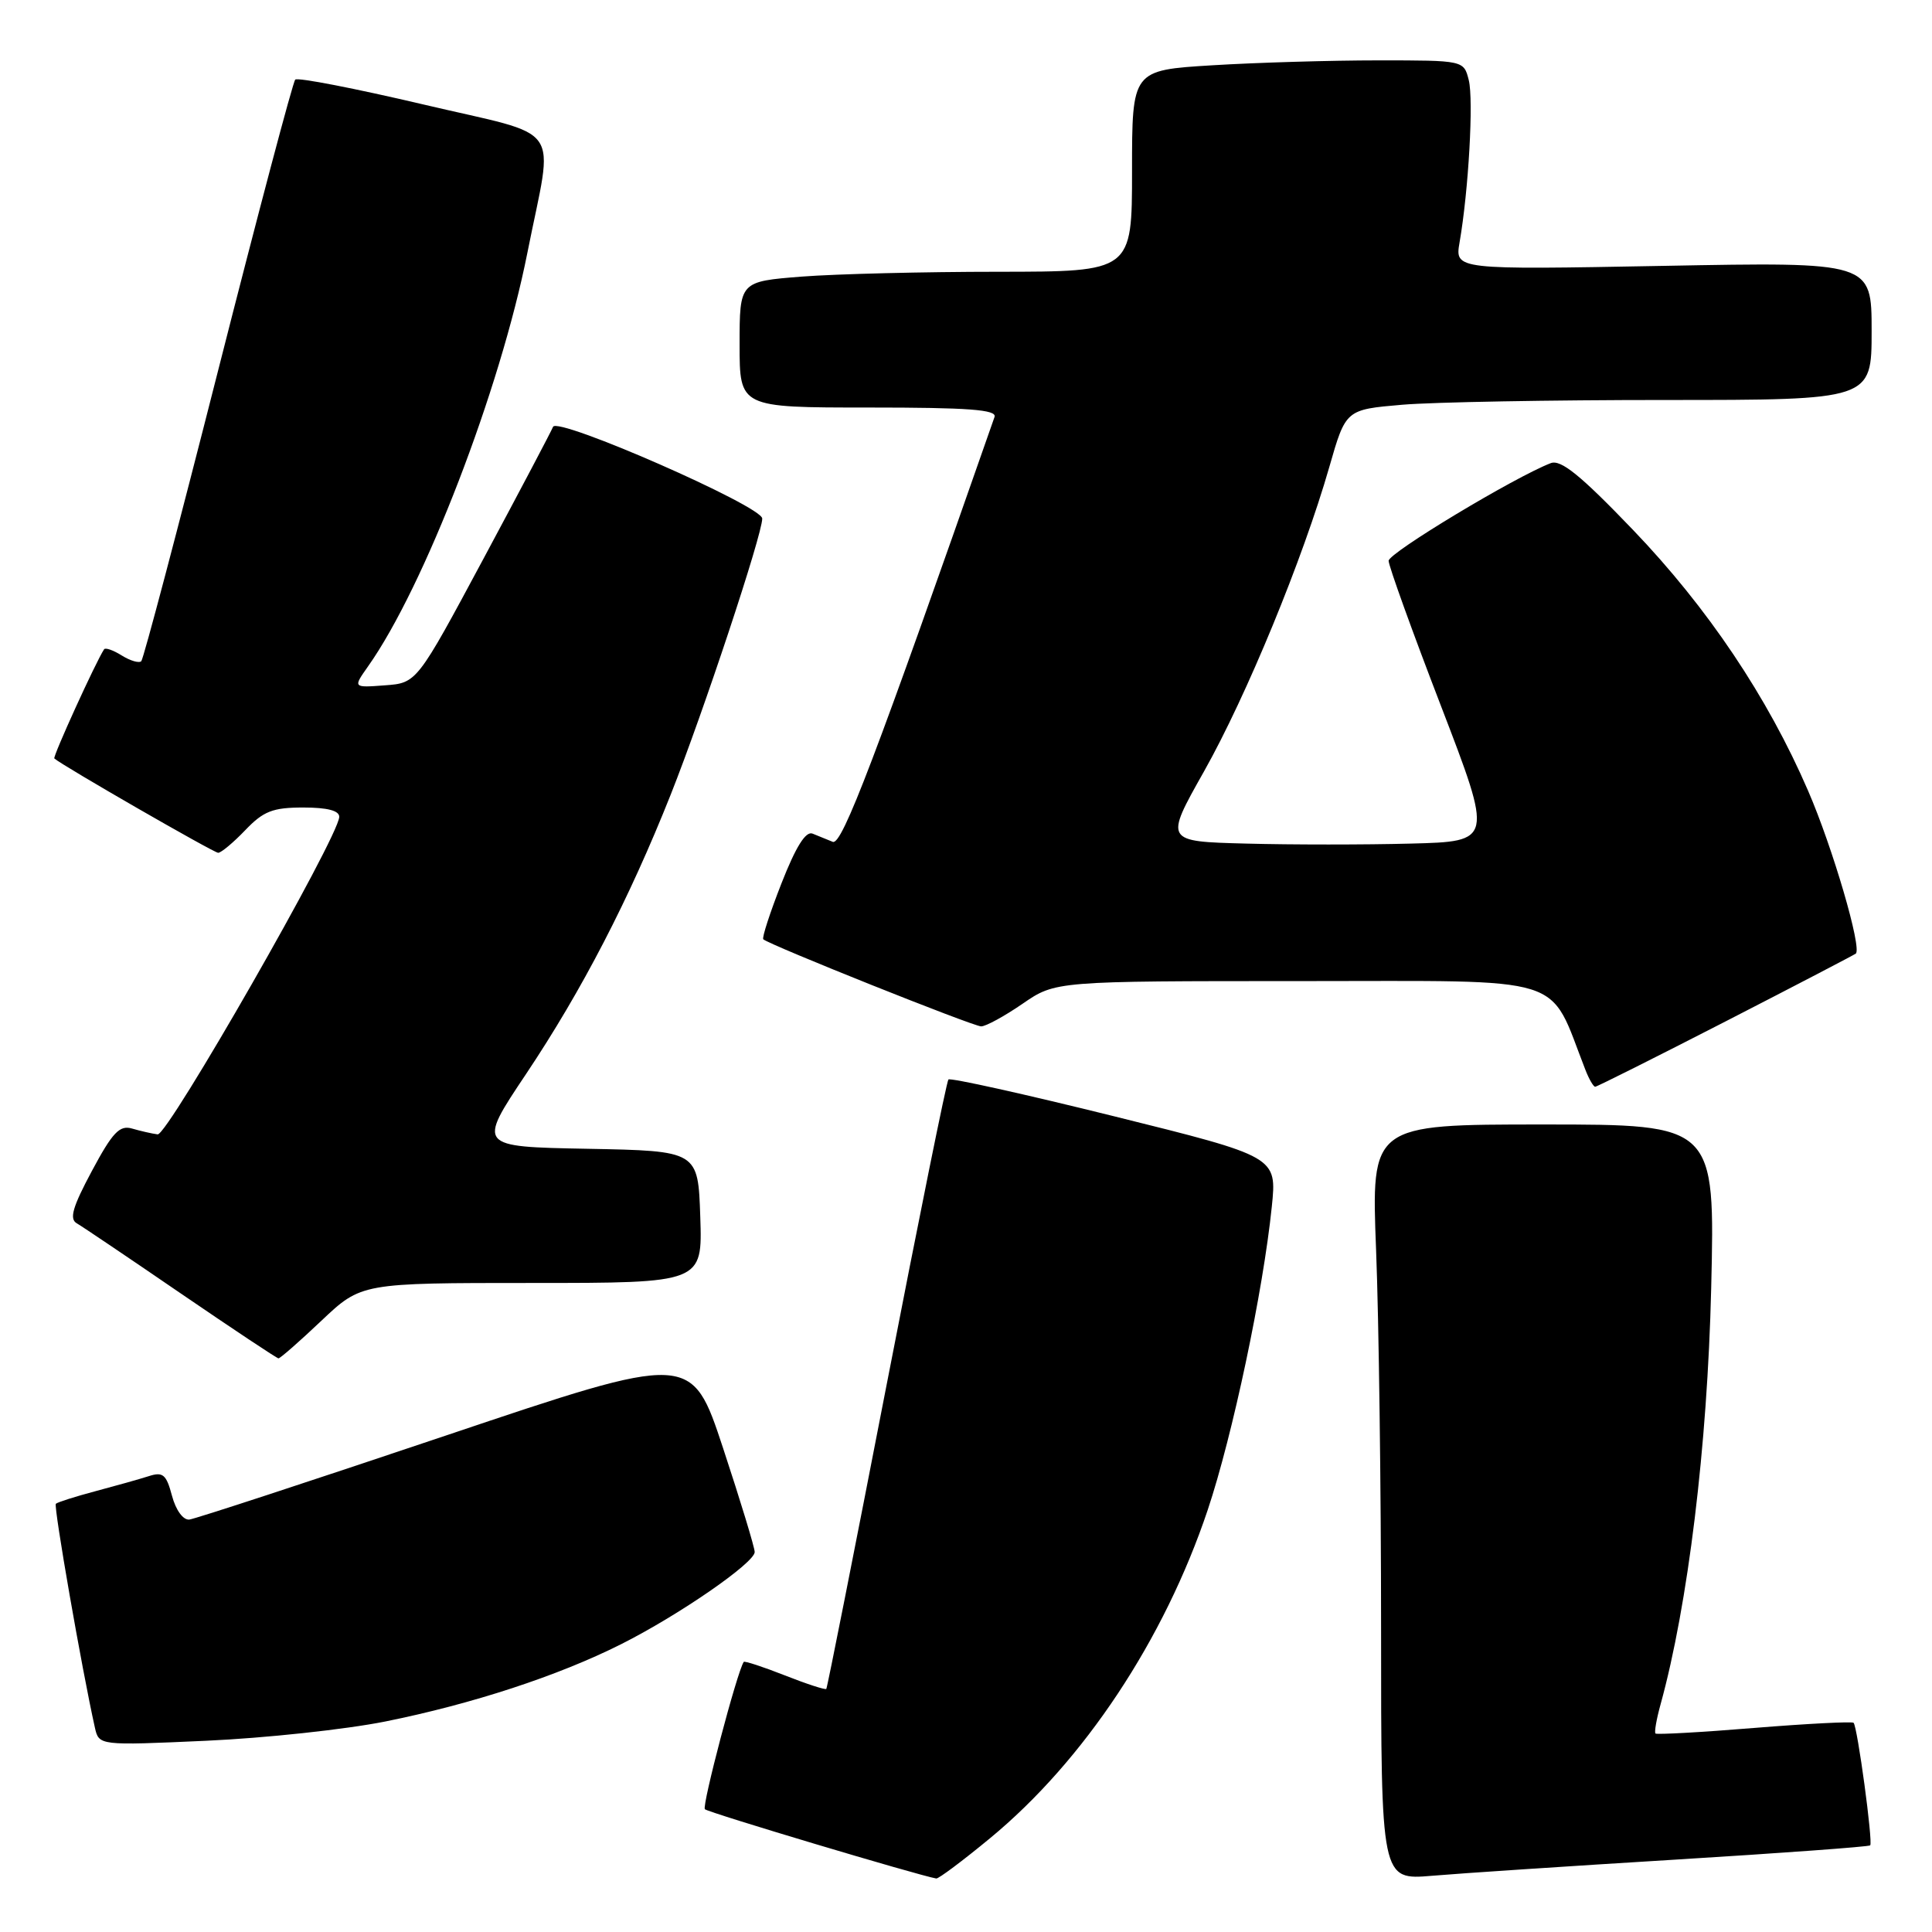 <?xml version="1.0" encoding="UTF-8" standalone="no"?>
<!DOCTYPE svg PUBLIC "-//W3C//DTD SVG 1.1//EN" "http://www.w3.org/Graphics/SVG/1.1/DTD/svg11.dtd" >
<svg xmlns="http://www.w3.org/2000/svg" xmlns:xlink="http://www.w3.org/1999/xlink" version="1.1" viewBox="0 0 256 256">
 <g >
 <path fill="currentColor"
d=" M 131.19 243.57 C 143.63 233.31 154.27 217.26 160.03 200.07 C 163.33 190.21 167.37 171.10 168.52 159.89 C 169.20 153.27 169.20 153.27 147.65 147.92 C 135.80 144.98 125.90 142.78 125.67 143.04 C 125.43 143.29 121.75 161.50 117.48 183.50 C 113.21 205.50 109.62 223.63 109.49 223.79 C 109.36 223.94 106.89 223.14 104.00 222.00 C 101.11 220.86 98.65 220.06 98.55 220.21 C 97.66 221.53 92.98 239.31 93.40 239.73 C 93.83 240.17 121.75 248.52 124.06 248.91 C 124.36 248.96 127.57 246.56 131.19 243.57 Z  M 221.99 246.41 C 236.02 245.55 247.63 244.70 247.81 244.52 C 248.20 244.13 246.12 228.79 245.61 228.28 C 245.42 228.09 239.50 228.39 232.46 228.96 C 225.43 229.54 219.53 229.86 219.36 229.70 C 219.19 229.53 219.49 227.80 220.03 225.85 C 223.67 212.66 226.24 191.58 226.74 170.75 C 227.26 149.00 227.26 149.00 204.47 149.00 C 181.69 149.00 181.69 149.00 182.34 165.66 C 182.70 174.82 183.00 197.35 183.00 215.72 C 183.00 249.12 183.00 249.12 189.75 248.55 C 193.46 248.23 207.97 247.27 221.99 246.41 Z  M 51.04 228.11 C 62.56 225.79 73.93 222.07 82.29 217.87 C 89.95 214.02 100.00 207.08 100.00 205.65 C 100.00 205.06 98.12 198.88 95.82 191.91 C 91.64 179.25 91.64 179.25 59.07 190.22 C 41.16 196.25 25.86 201.26 25.09 201.35 C 24.27 201.44 23.30 200.11 22.79 198.20 C 22.04 195.37 21.59 194.99 19.71 195.60 C 18.49 195.99 15.32 196.88 12.65 197.59 C 9.98 198.30 7.62 199.05 7.40 199.26 C 7.08 199.59 10.85 221.21 12.57 228.90 C 13.11 231.30 13.11 231.30 27.31 230.66 C 35.11 230.31 45.79 229.16 51.04 228.11 Z  M 42.59 175.00 C 47.88 170.00 47.88 170.00 70.48 170.00 C 93.08 170.00 93.08 170.00 92.79 161.25 C 92.50 152.50 92.50 152.50 77.88 152.22 C 63.26 151.95 63.26 151.95 69.70 142.32 C 77.13 131.20 83.36 119.16 88.88 105.27 C 93.19 94.41 101.00 70.85 101.00 68.71 C 101.00 67.07 73.80 55.15 73.28 56.56 C 73.08 57.08 68.95 64.92 64.08 74.00 C 55.23 90.50 55.23 90.50 51.00 90.81 C 46.77 91.13 46.77 91.13 48.76 88.31 C 56.22 77.77 66.27 51.68 69.88 33.50 C 73.36 15.94 75.03 18.31 56.09 13.84 C 47.07 11.72 39.43 10.23 39.12 10.55 C 38.81 10.86 34.21 28.21 28.90 49.10 C 23.59 70.00 19.01 87.33 18.72 87.61 C 18.43 87.90 17.27 87.56 16.14 86.86 C 15.01 86.15 13.95 85.78 13.79 86.04 C 12.69 87.70 6.96 100.29 7.20 100.50 C 8.28 101.46 28.33 113.00 28.91 113.00 C 29.30 113.00 30.92 111.65 32.50 110.00 C 34.91 107.48 36.14 107.00 40.19 107.00 C 43.40 107.00 44.98 107.42 44.95 108.25 C 44.84 110.97 22.23 150.49 20.89 150.31 C 20.12 150.21 18.60 149.86 17.50 149.54 C 15.85 149.06 14.92 150.03 12.18 155.15 C 9.61 159.95 9.16 161.52 10.18 162.10 C 10.91 162.52 17.12 166.71 24.00 171.42 C 30.88 176.12 36.68 179.98 36.90 179.99 C 37.13 179.99 39.69 177.75 42.59 175.00 Z  M 228.65 135.34 C 237.92 130.58 245.68 126.53 245.90 126.36 C 246.75 125.67 242.84 112.30 239.59 104.80 C 234.22 92.36 226.26 80.51 216.37 70.20 C 209.43 62.97 206.82 60.85 205.48 61.37 C 200.70 63.21 184.00 73.26 184.00 74.31 C 184.00 74.97 187.11 83.61 190.92 93.50 C 197.84 111.50 197.84 111.50 186.92 111.78 C 180.91 111.94 171.12 111.94 165.15 111.78 C 154.30 111.50 154.30 111.50 159.53 102.23 C 165.18 92.20 172.64 74.07 176.14 61.88 C 178.32 54.27 178.32 54.27 185.81 53.63 C 189.93 53.28 205.61 53.00 220.65 53.00 C 248.00 53.00 248.00 53.00 248.00 43.86 C 248.00 34.71 248.00 34.71 220.39 35.23 C 192.78 35.74 192.78 35.74 193.40 32.12 C 194.60 25.21 195.27 13.23 194.62 10.62 C 193.96 8.00 193.96 8.00 182.64 8.00 C 176.41 8.00 166.52 8.29 160.66 8.65 C 150.00 9.30 150.00 9.30 150.00 22.65 C 150.00 36.00 150.00 36.00 132.25 36.01 C 122.49 36.01 110.79 36.30 106.25 36.65 C 98.00 37.30 98.00 37.30 98.00 45.65 C 98.00 54.00 98.00 54.00 115.11 54.00 C 128.36 54.00 132.12 54.28 131.78 55.25 C 115.97 100.47 111.57 112.04 110.35 111.55 C 109.61 111.25 108.40 110.76 107.67 110.46 C 106.77 110.09 105.46 112.18 103.56 117.02 C 102.03 120.92 100.94 124.27 101.14 124.46 C 101.91 125.19 128.94 136.00 130.01 136.00 C 130.63 136.00 133.10 134.65 135.50 133.00 C 139.86 130.00 139.86 130.00 172.47 130.00 C 208.33 130.00 205.08 128.99 210.07 141.75 C 210.55 142.99 211.14 144.00 211.37 144.00 C 211.60 144.00 219.38 140.10 228.65 135.34 Z "/>
</g>
</svg>